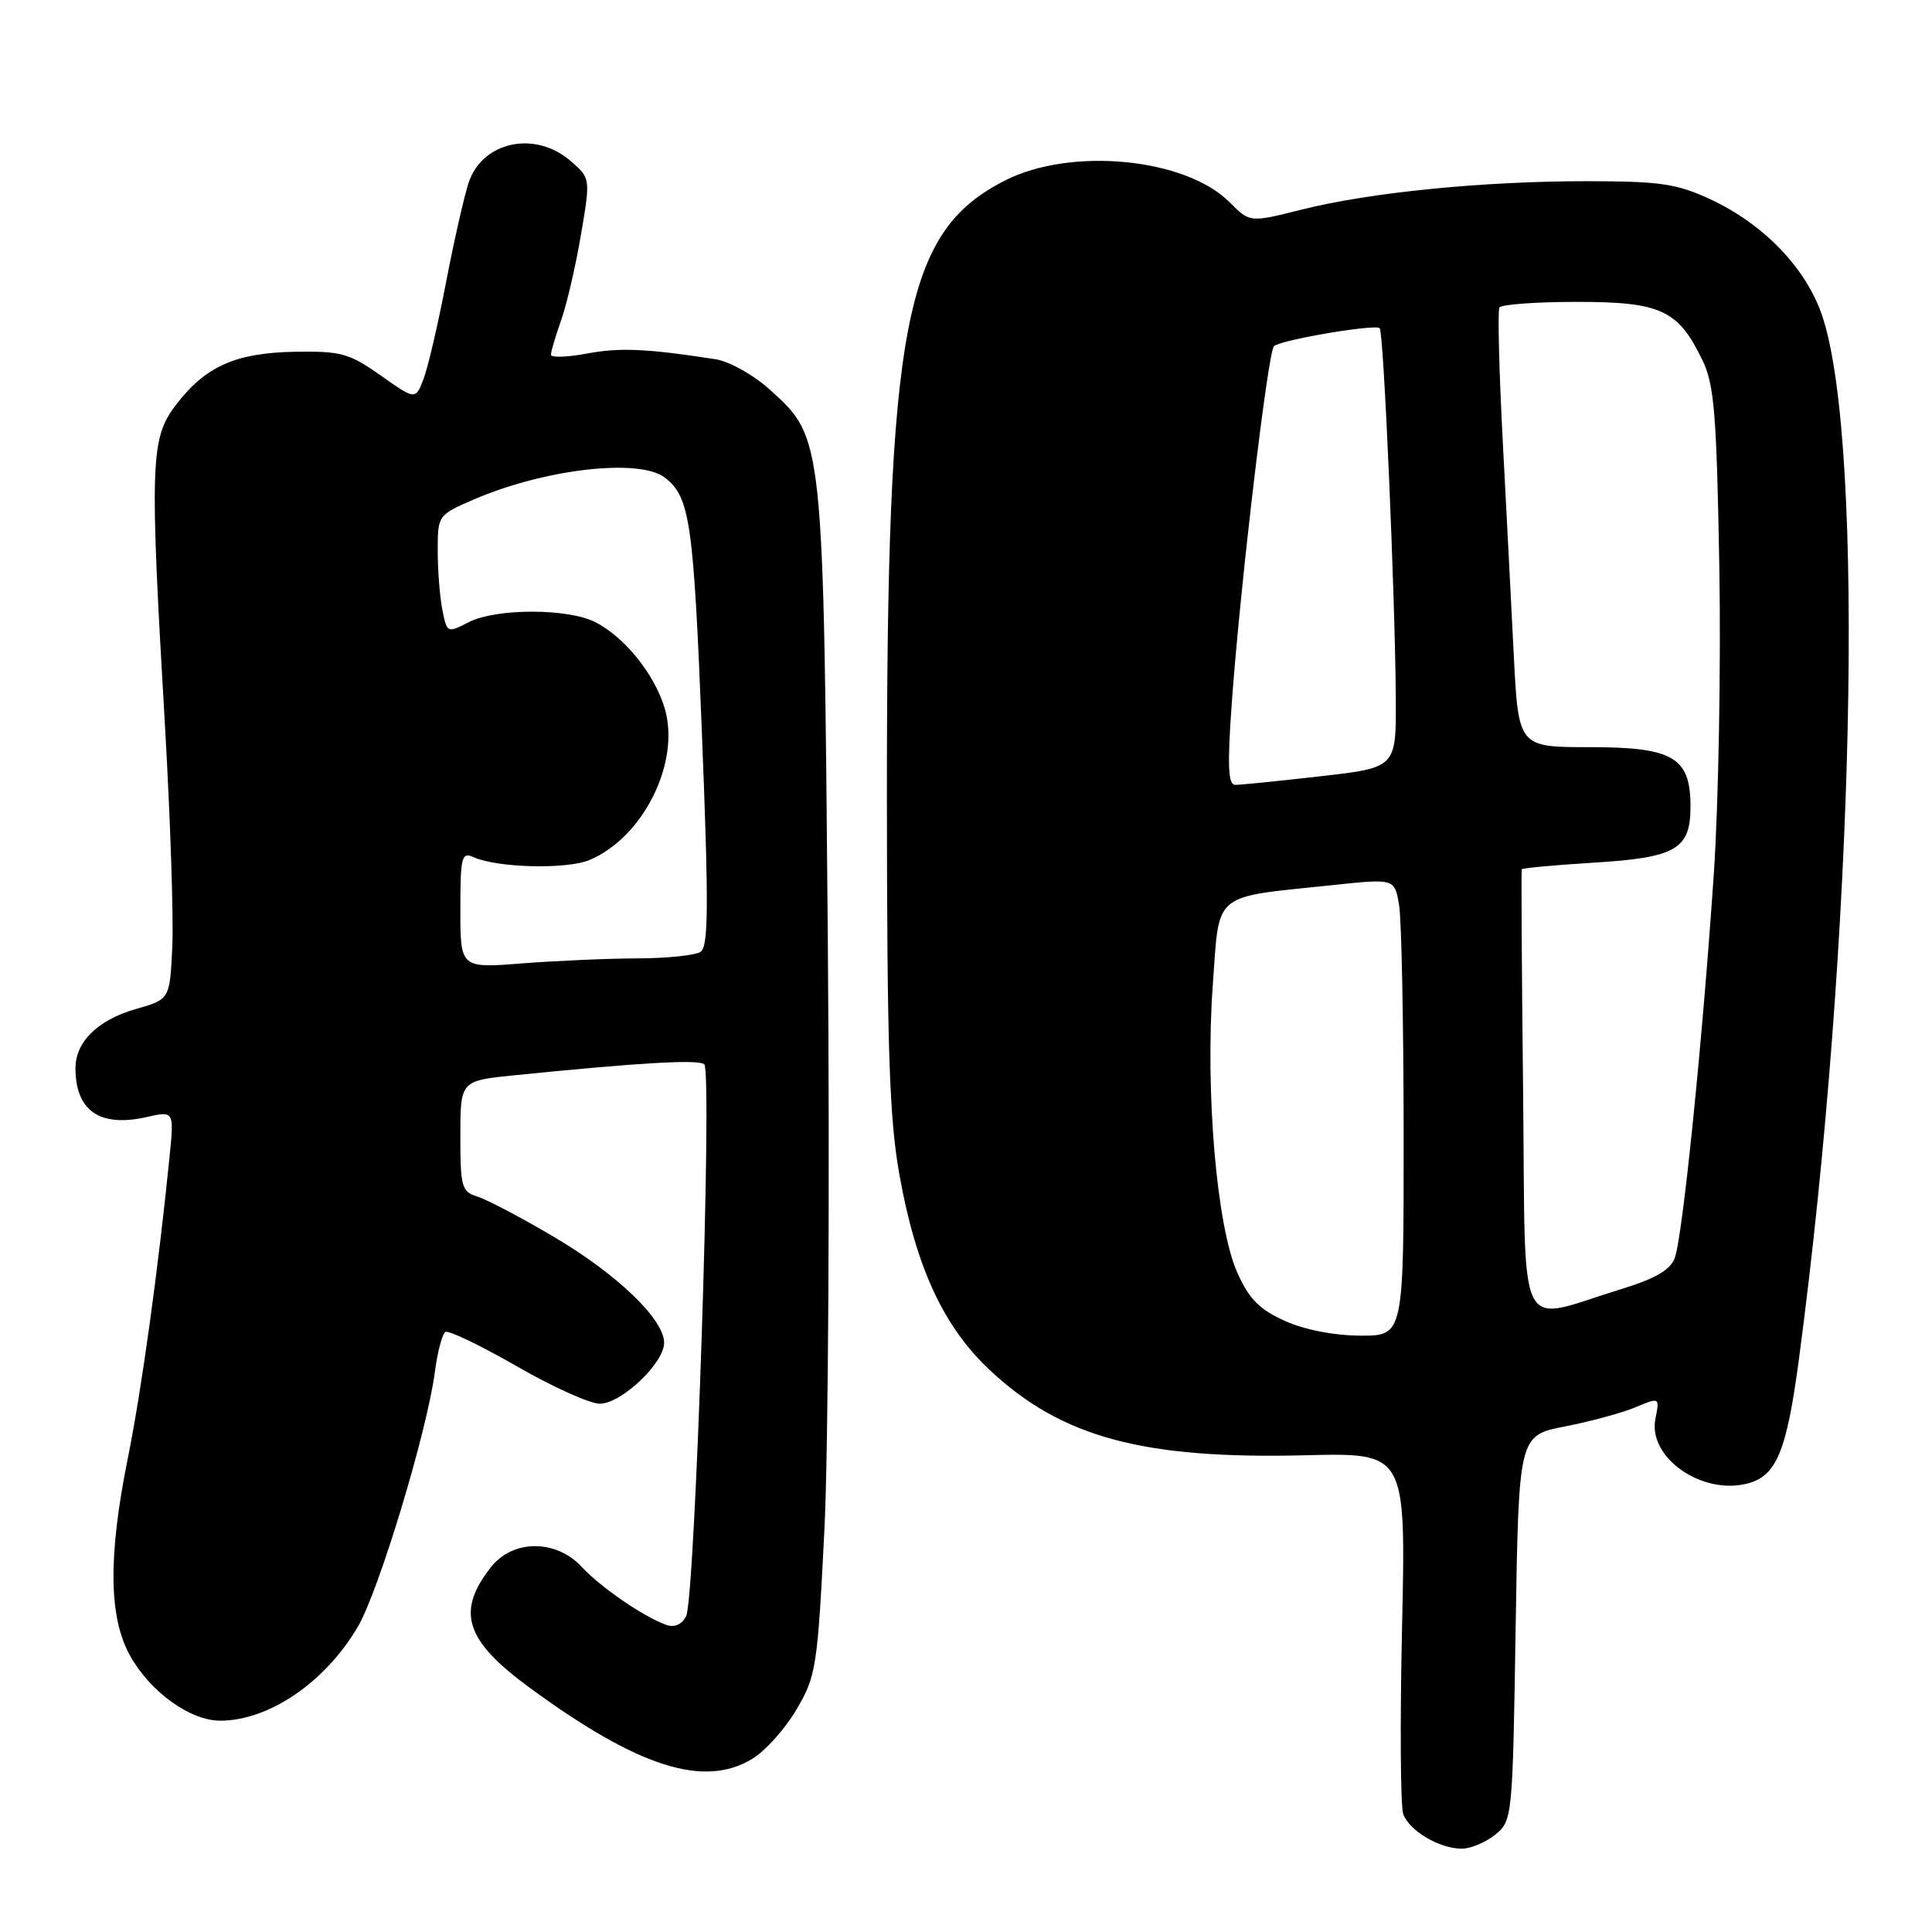 <?xml version="1.0" encoding="UTF-8" standalone="no"?>
<!DOCTYPE svg PUBLIC "-//W3C//DTD SVG 1.1//EN" "http://www.w3.org/Graphics/SVG/1.1/DTD/svg11.dtd" >
<svg xmlns="http://www.w3.org/2000/svg" xmlns:xlink="http://www.w3.org/1999/xlink" version="1.1" viewBox="0 0 256 256">
 <g >
 <path fill="currentColor"
d=" M 198.10 243.12 C 200.40 241.25 200.43 240.99 200.83 215.72 C 201.24 190.21 201.24 190.21 207.37 189.01 C 210.74 188.35 214.95 187.21 216.71 186.47 C 219.92 185.13 219.92 185.13 219.35 188.00 C 218.33 193.08 225.43 198.11 231.49 196.59 C 235.39 195.61 236.74 192.36 238.38 180.00 C 245.71 124.89 247.19 59.12 241.48 41.93 C 239.38 35.60 233.76 29.73 226.66 26.42 C 222.19 24.34 220.01 24.02 210.36 24.01 C 196.56 24.00 181.55 25.49 172.49 27.77 C 165.61 29.50 165.61 29.50 162.95 26.82 C 157.11 20.93 141.91 19.45 133.14 23.93 C 119.79 30.74 117.49 42.85 117.52 106.00 C 117.54 139.05 117.84 148.19 119.18 155.67 C 121.36 167.89 125.03 175.82 131.16 181.55 C 140.70 190.48 151.45 193.37 173.02 192.83 C 186.29 192.50 186.29 192.50 185.78 215.50 C 185.50 228.15 185.57 239.34 185.93 240.36 C 186.73 242.57 190.65 244.92 193.64 244.96 C 194.82 244.98 196.82 244.15 198.10 243.12 Z  M 99.67 233.06 C 101.42 232.00 104.07 229.04 105.56 226.48 C 108.15 222.08 108.33 220.87 109.24 202.67 C 109.76 192.13 109.96 156.95 109.69 124.50 C 109.12 57.85 109.14 58.07 102.05 51.67 C 99.85 49.68 96.66 47.89 94.81 47.60 C 85.72 46.19 82.10 46.03 77.75 46.85 C 75.14 47.34 73.00 47.41 73.00 47.00 C 73.00 46.59 73.62 44.51 74.37 42.38 C 75.12 40.24 76.30 35.15 76.99 31.05 C 78.25 23.61 78.25 23.61 75.57 21.30 C 70.86 17.25 63.89 18.76 62.09 24.22 C 61.49 26.06 60.13 32.05 59.08 37.53 C 58.03 43.01 56.69 48.74 56.11 50.25 C 55.05 53.00 55.05 53.00 50.44 49.75 C 46.29 46.82 45.17 46.51 39.13 46.61 C 31.21 46.75 27.23 48.52 23.30 53.67 C 19.93 58.08 19.82 61.28 21.85 96.00 C 22.57 108.38 23.01 121.63 22.83 125.46 C 22.50 132.42 22.50 132.42 18.00 133.70 C 12.98 135.13 10.00 138.05 10.00 141.53 C 10.00 147.19 13.23 149.41 19.41 148.02 C 23.08 147.19 23.08 147.19 22.46 153.35 C 20.96 168.28 18.75 184.23 16.95 193.16 C 14.30 206.30 14.40 214.38 17.28 219.47 C 19.98 224.24 25.23 228.00 29.18 228.00 C 35.63 228.00 43.12 222.89 47.41 215.56 C 50.20 210.81 56.57 189.74 57.62 181.81 C 57.97 179.14 58.60 176.75 59.01 176.49 C 59.43 176.24 63.66 178.27 68.43 181.01 C 73.19 183.76 78.16 186.00 79.47 186.00 C 82.32 186.00 88.00 180.63 88.00 177.93 C 88.00 174.81 81.77 168.83 73.36 163.87 C 69.04 161.32 64.49 158.93 63.25 158.55 C 61.18 157.92 61.00 157.27 61.00 150.53 C 61.00 143.20 61.00 143.20 68.25 142.47 C 84.93 140.79 92.55 140.35 93.32 141.03 C 94.42 141.99 92.11 211.92 90.91 214.17 C 90.31 215.29 89.35 215.70 88.23 215.29 C 85.16 214.15 79.57 210.31 77.08 207.62 C 73.67 203.94 67.96 203.96 65.05 207.66 C 60.42 213.55 61.63 217.35 70.10 223.57 C 84.51 234.15 93.27 236.96 99.67 233.06 Z  M 170.21 175.01 C 166.84 173.48 165.48 172.09 163.92 168.56 C 161.20 162.41 159.69 144.49 160.70 130.54 C 161.62 118.00 160.44 118.98 176.68 117.27 C 184.80 116.41 184.80 116.41 185.39 119.95 C 185.71 121.90 185.98 135.54 185.99 150.25 C 186.00 177.00 186.00 177.00 180.25 176.98 C 176.73 176.96 172.84 176.20 170.21 175.01 Z  M 201.82 144.81 C 201.64 128.69 201.56 115.36 201.64 115.19 C 201.72 115.02 205.99 114.63 211.14 114.31 C 222.10 113.64 224.00 112.54 224.00 106.85 C 224.00 100.34 221.70 99.00 210.60 99.00 C 201.20 99.00 201.20 99.00 200.58 86.75 C 200.24 80.01 199.58 67.08 199.10 58.00 C 198.63 48.92 198.44 41.16 198.68 40.75 C 198.92 40.34 203.53 40.00 208.92 40.00 C 220.07 40.00 222.35 41.05 225.58 47.72 C 227.15 50.97 227.46 54.82 227.82 75.12 C 228.04 88.12 227.72 106.34 227.10 115.62 C 225.62 137.65 222.96 163.92 221.91 166.70 C 221.32 168.28 219.33 169.43 214.80 170.82 C 200.72 175.14 202.18 178.06 201.82 144.81 Z  M 163.21 93.25 C 164.31 77.83 168.00 46.61 168.81 45.87 C 169.72 45.03 182.24 42.91 182.82 43.49 C 183.35 44.02 184.87 79.11 184.95 92.61 C 185.00 101.72 185.00 101.72 174.96 102.86 C 169.44 103.49 164.37 104.00 163.69 104.00 C 162.73 104.00 162.62 101.56 163.21 93.25 Z  M 61.00 120.54 C 61.00 113.52 61.17 112.86 62.75 113.58 C 65.87 114.99 75.04 115.22 78.07 113.97 C 85.24 111.00 90.21 100.99 88.07 93.83 C 86.72 89.34 82.81 84.47 78.93 82.46 C 75.28 80.58 65.71 80.58 62.07 82.46 C 59.28 83.90 59.23 83.88 58.62 80.84 C 58.28 79.14 58.00 75.61 58.00 73.00 C 58.00 68.27 58.02 68.24 62.84 66.16 C 72.23 62.12 84.72 60.70 88.09 63.28 C 91.42 65.84 91.89 69.07 93.00 96.96 C 93.92 120.22 93.89 125.45 92.81 126.14 C 92.09 126.59 88.35 126.98 84.50 126.99 C 80.65 127.00 73.79 127.30 69.25 127.65 C 61.00 128.30 61.00 128.30 61.00 120.54 Z "/>
</g>
</svg>